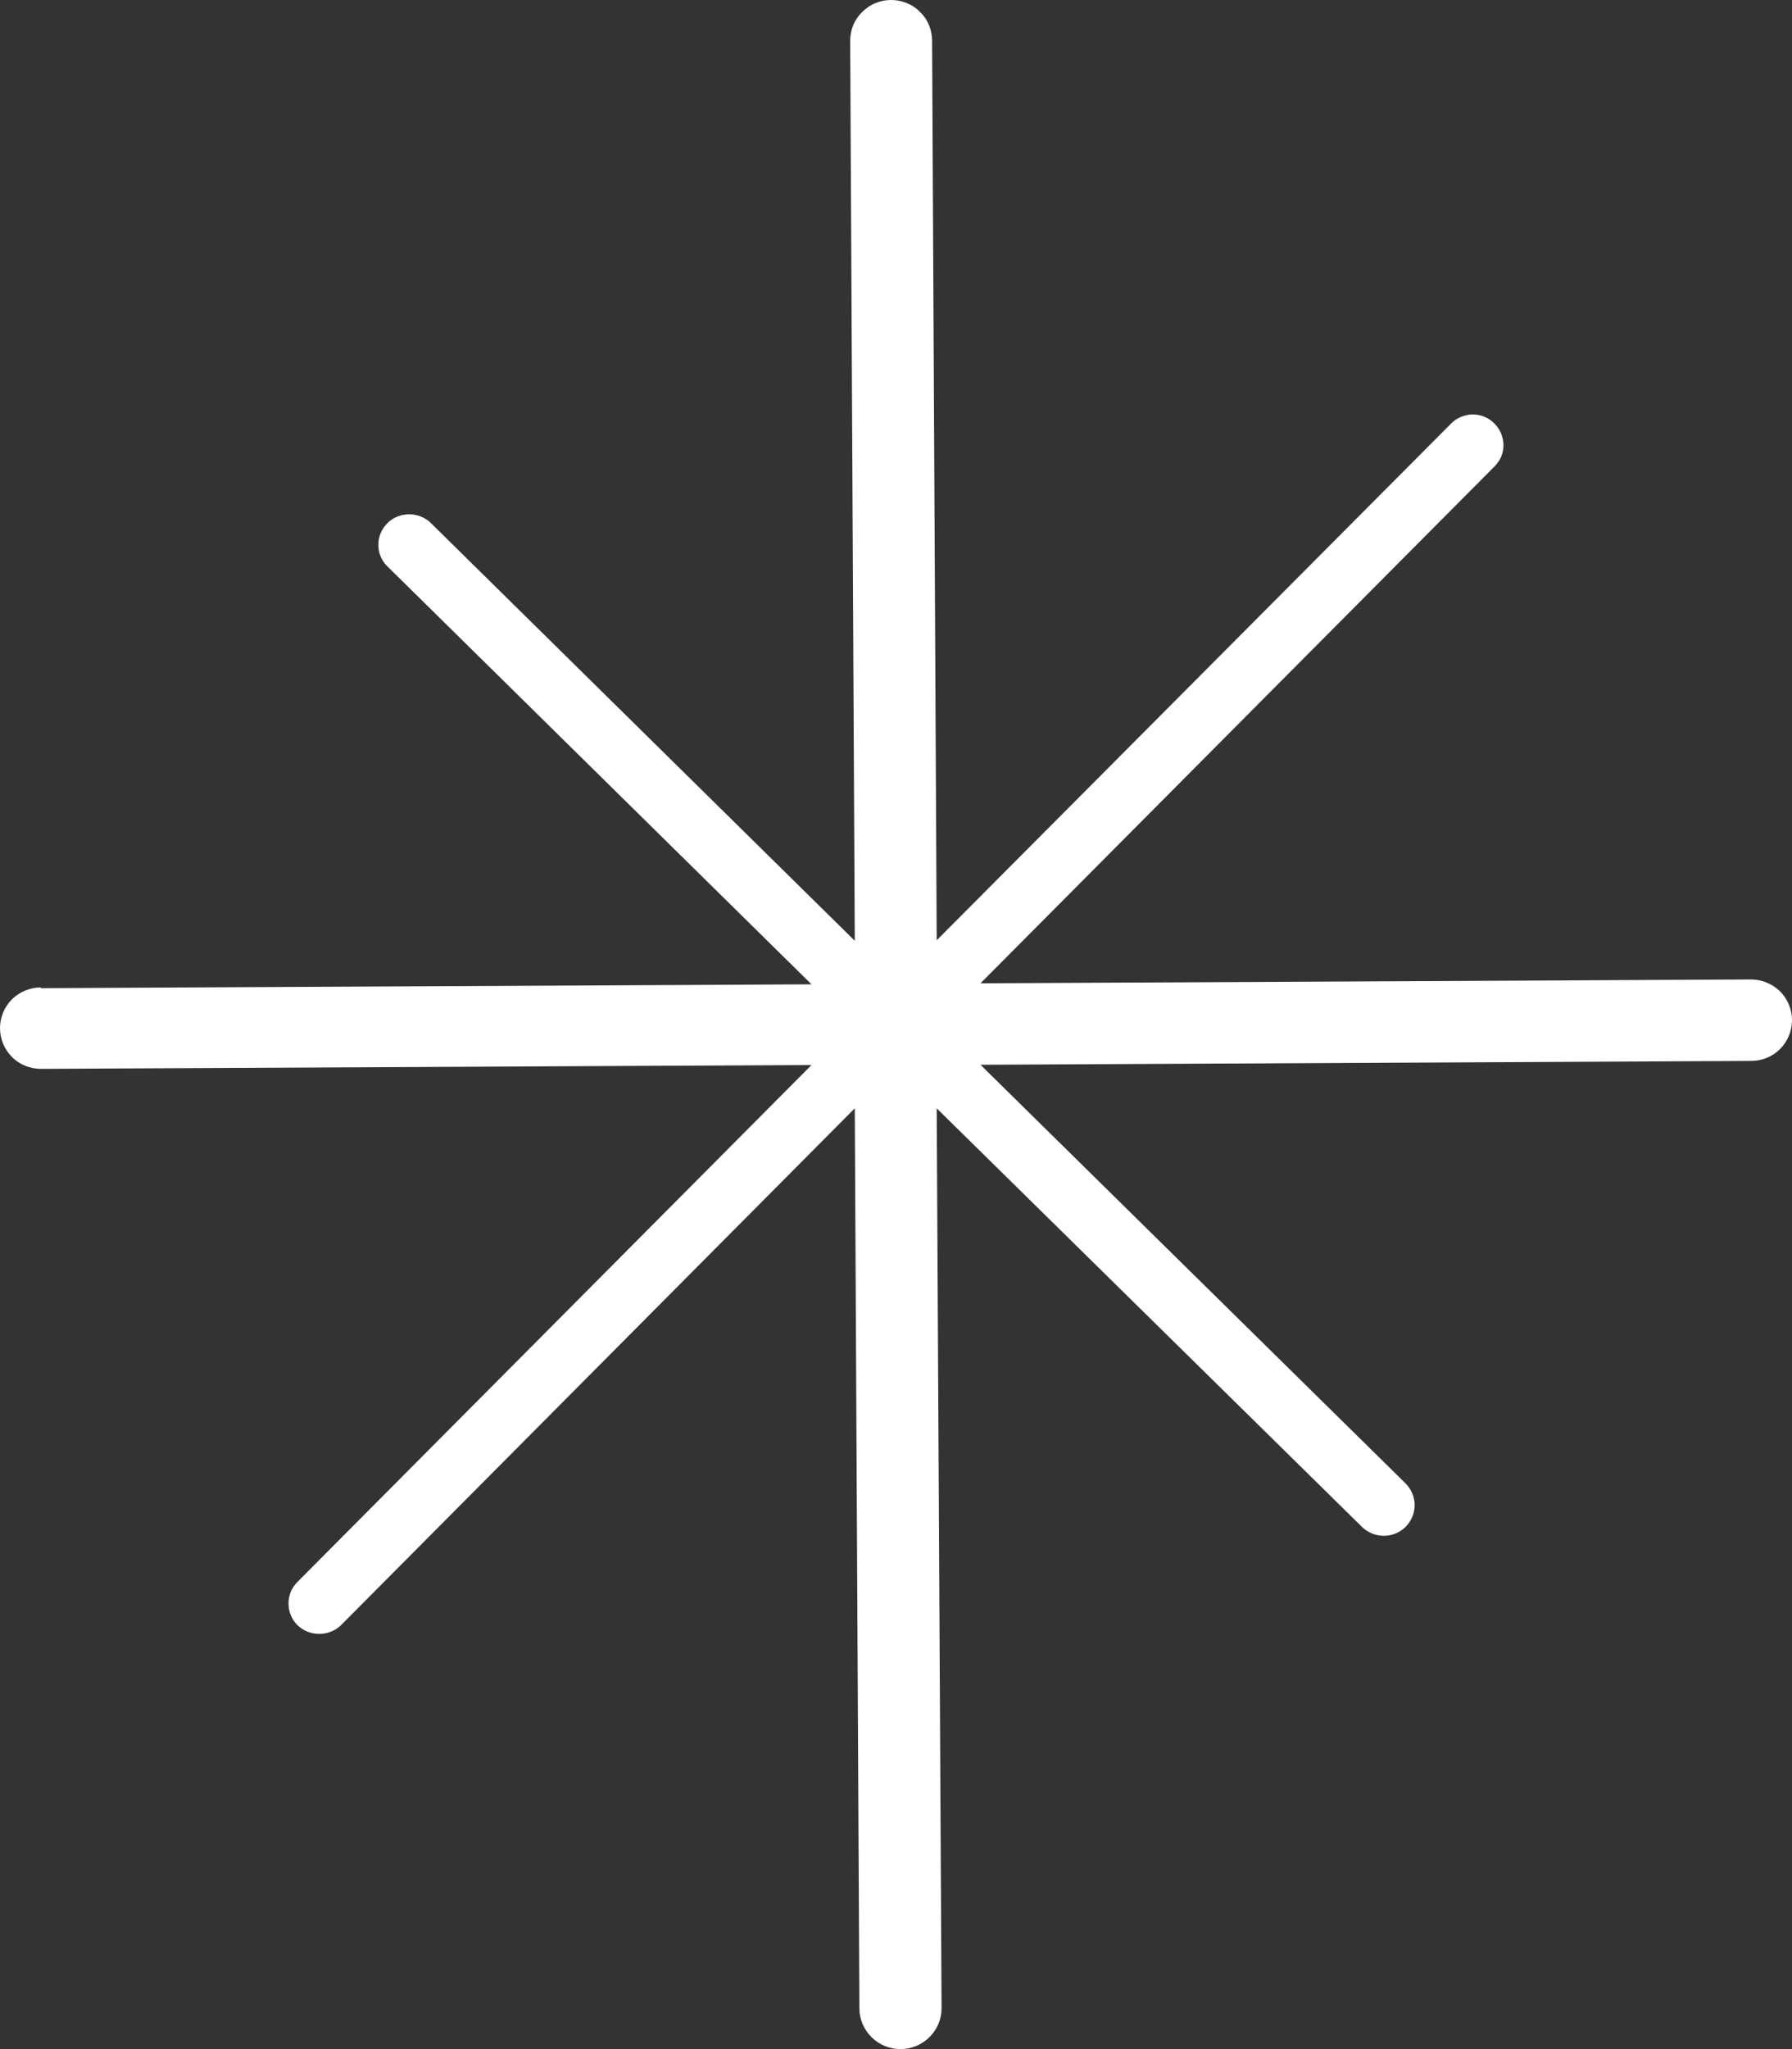 <svg width="7" height="8" viewBox="0 0 7 8" fill="none" xmlns="http://www.w3.org/2000/svg">
<rect x="0" y="0" width="7" height="8" fill="#333333" stroke="none"/>
<path d="M0.16 3.858L3.17 3.843L1.51 2.208C1.489 2.186 1.477 2.156 1.478 2.125C1.478 2.095 1.491 2.065 1.513 2.043C1.534 2.021 1.564 2.009 1.595 2.008C1.626 2.007 1.656 2.018 1.679 2.038L3.339 3.673L3.321 0.159C3.321 0.138 3.325 0.118 3.333 0.098C3.341 0.079 3.353 0.061 3.368 0.047C3.383 0.032 3.4 0.02 3.42 0.012C3.439 0.004 3.46 0 3.481 0C3.502 0 3.523 0.004 3.542 0.012C3.562 0.02 3.58 0.032 3.594 0.047C3.609 0.061 3.621 0.079 3.629 0.098C3.637 0.118 3.641 0.138 3.641 0.159L3.659 3.671L5.668 1.654C5.679 1.642 5.692 1.634 5.706 1.628C5.721 1.622 5.737 1.618 5.752 1.618C5.768 1.618 5.784 1.621 5.798 1.627C5.813 1.633 5.826 1.642 5.837 1.653C5.848 1.664 5.857 1.677 5.863 1.691C5.869 1.706 5.873 1.721 5.873 1.737C5.873 1.753 5.87 1.768 5.864 1.783C5.858 1.797 5.849 1.81 5.838 1.821L3.83 3.839L6.84 3.824C6.882 3.824 6.923 3.841 6.953 3.87C6.983 3.9 7 3.941 7 3.983C7 4.025 6.983 4.066 6.953 4.096C6.923 4.126 6.882 4.142 6.84 4.142L3.83 4.157L5.491 5.792C5.513 5.814 5.526 5.845 5.526 5.876C5.526 5.908 5.513 5.938 5.491 5.961C5.468 5.983 5.438 5.996 5.406 5.996C5.374 5.996 5.344 5.984 5.321 5.962L3.659 4.327L3.678 7.841C3.678 7.883 3.661 7.923 3.631 7.953C3.601 7.983 3.56 8 3.517 8C3.475 8 3.434 7.983 3.404 7.953C3.374 7.923 3.357 7.883 3.357 7.841L3.339 4.327L1.332 6.345C1.309 6.367 1.279 6.379 1.247 6.379C1.215 6.379 1.185 6.367 1.162 6.345C1.151 6.334 1.142 6.321 1.136 6.306C1.13 6.292 1.127 6.276 1.127 6.26C1.127 6.245 1.13 6.229 1.136 6.214C1.142 6.2 1.151 6.187 1.162 6.176L3.17 4.158L0.16 4.173C0.118 4.173 0.077 4.157 0.047 4.127C0.017 4.097 -4.76837e-07 4.056 -4.76837e-07 4.014C-4.76837e-07 3.972 0.017 3.931 0.047 3.901C0.077 3.872 0.118 3.855 0.16 3.855V3.858Z" fill="white"/>
</svg>
